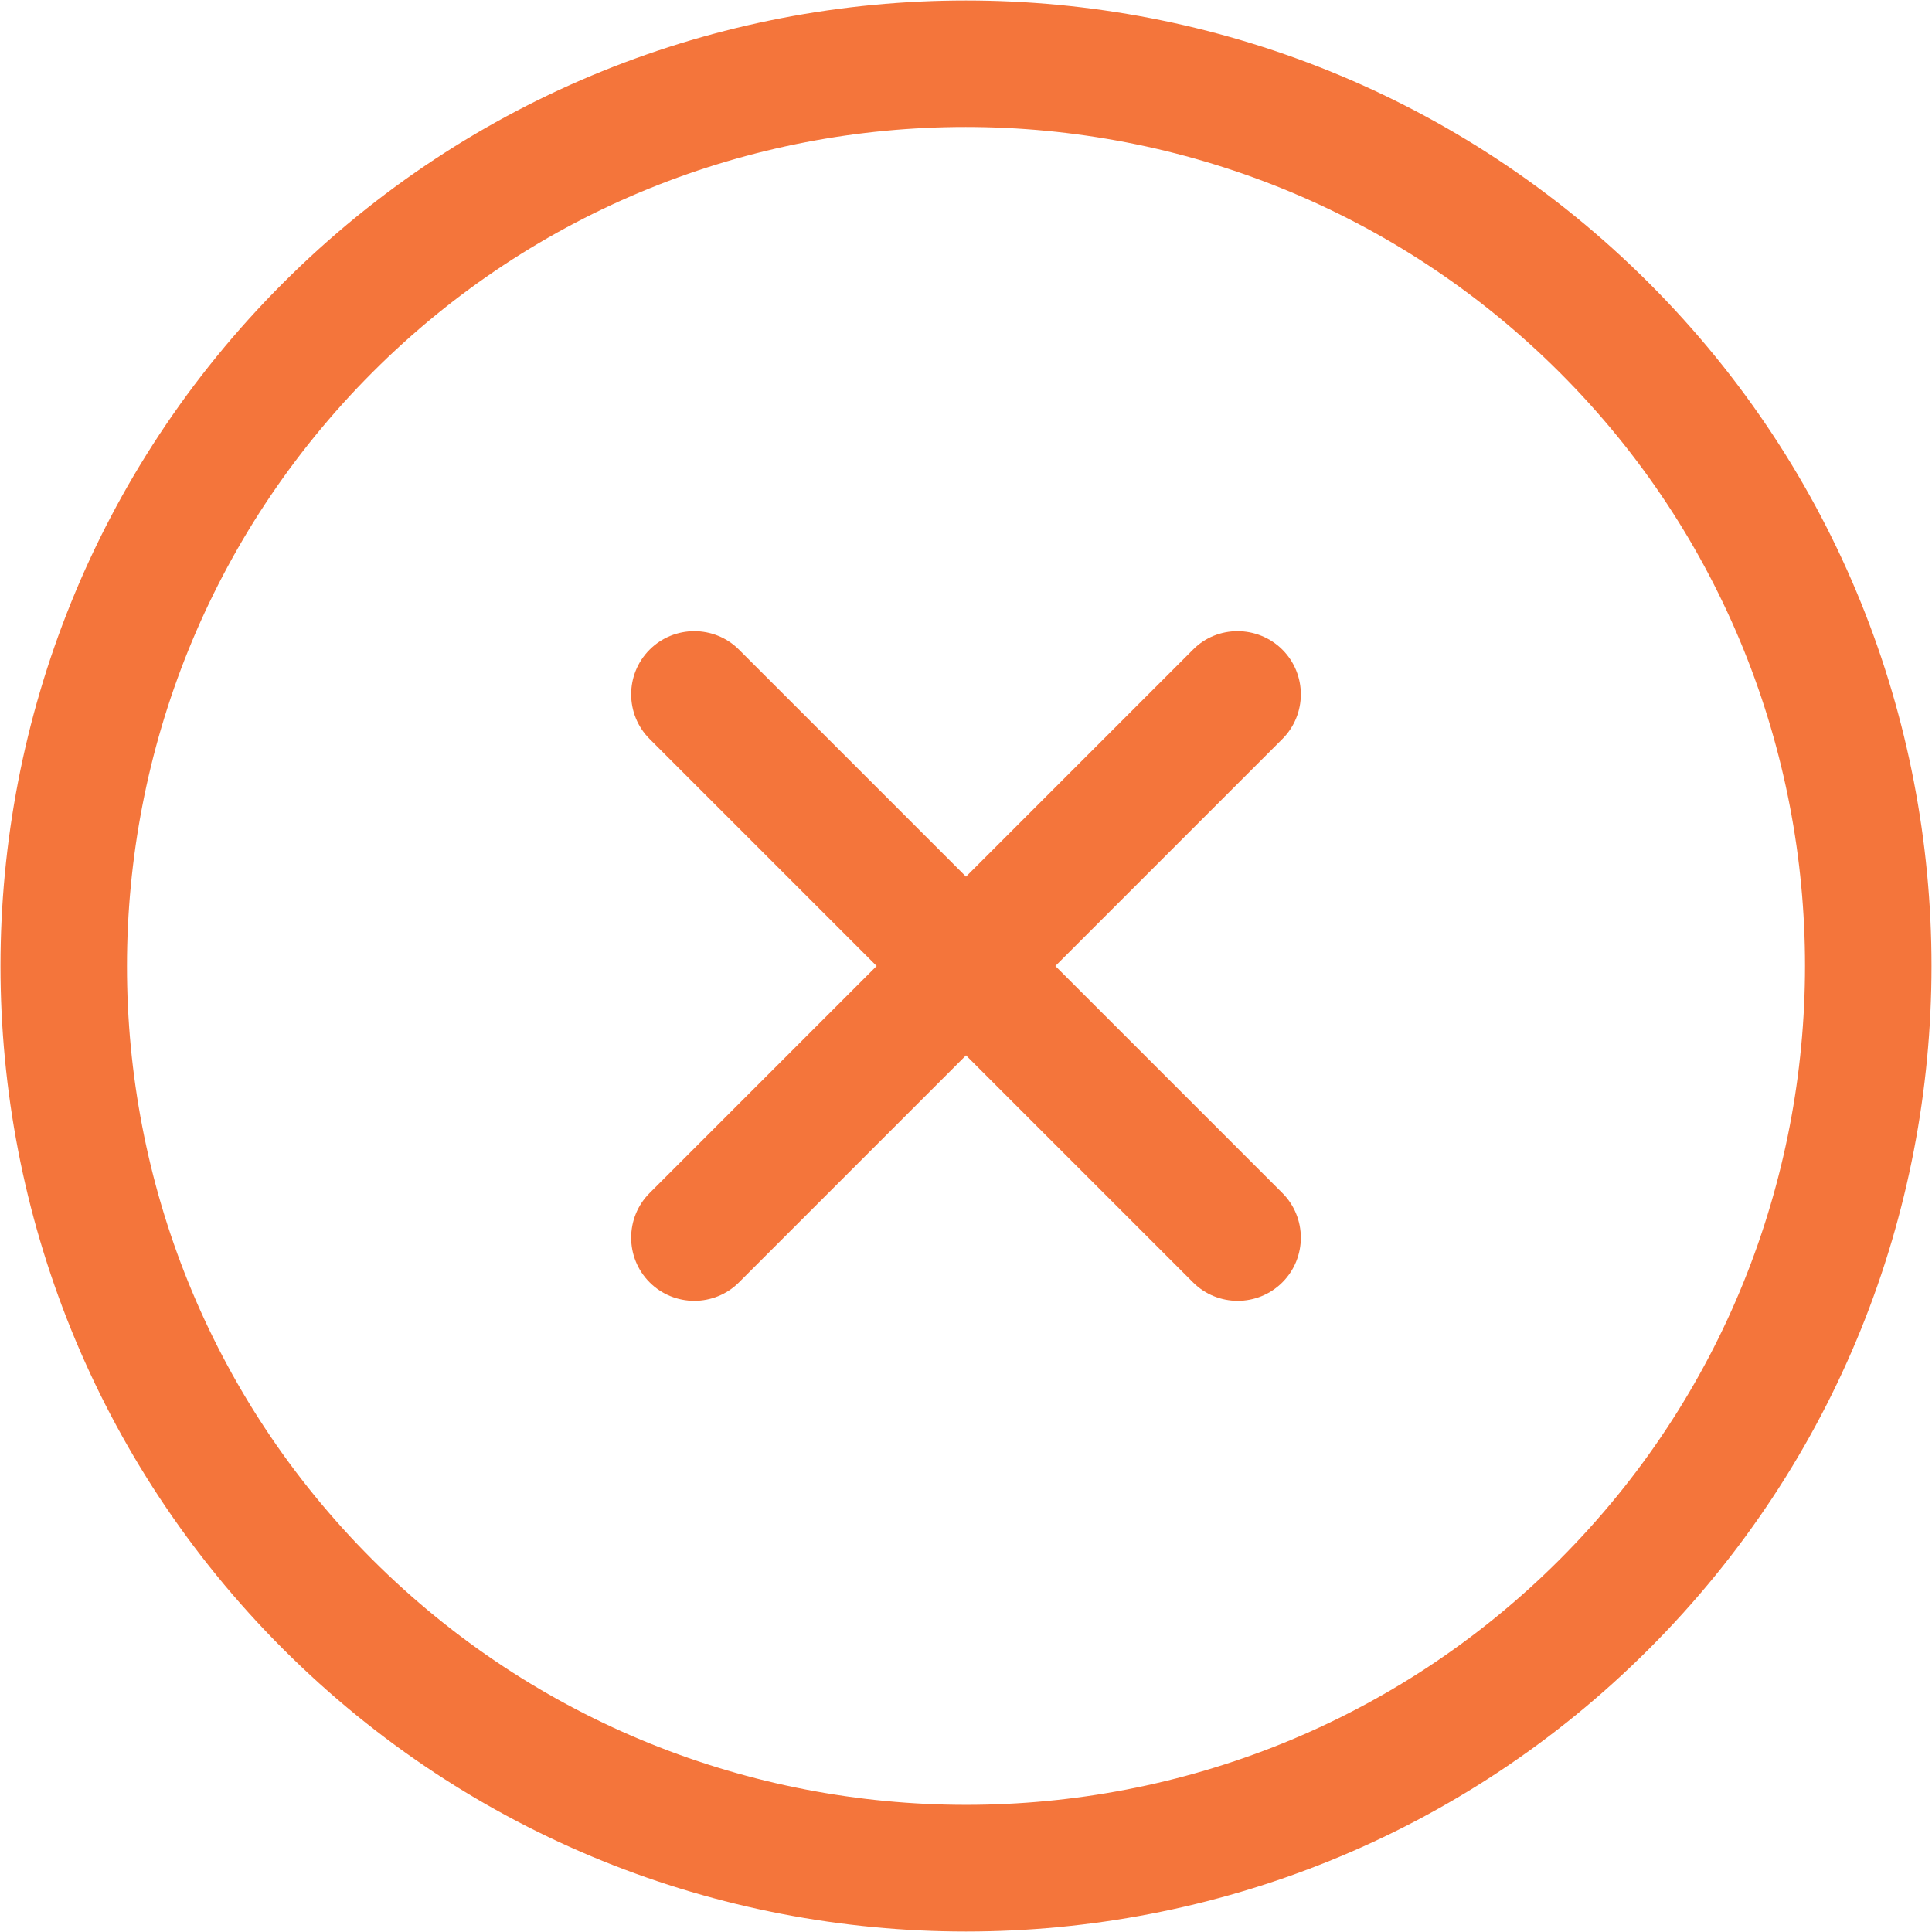 <?xml version="1.0" encoding="utf-8"?>
<!-- Generator: Adobe Illustrator 19.0.0, SVG Export Plug-In . SVG Version: 6.00 Build 0)  -->
<svg version="1.1" id="Capa_1" xmlns="http://www.w3.org/2000/svg" xmlns:xlink="http://www.w3.org/1999/xlink" x="0px" y="0px"
	 viewBox="-105 197 400 400" style="enable-background:new -105 197 400 400;" xml:space="preserve">
<style type="text/css">
	.st0{fill:#F4753B;}
</style>
<g>
	<g>
		<path class="st0" d="M-46.4,255.6c-78,78-78,204.8,0,282.8s204.8,78,282.8,0s78-204.8,0-282.8S31.6,177.6-46.4,255.6z
			 M217.9,519.9c-67.7,67.7-178,67.7-245.8,0s-67.7-178,0-245.8s178-67.7,245.8,0S285.6,452.2,217.9,519.9z"/>
		<path class="st0" d="M142,331.5l-47,47l-47-47c-5.1-5.1-13.4-5.1-18.5,0s-5.1,13.4,0,18.5l47,47l-47,47c-5.1,5.1-5.1,13.4,0,18.5
			c5.1,5.1,13.4,5.1,18.5,0l47-47l47,47c5.1,5.1,13.4,5.1,18.5,0c5.1-5.1,5.1-13.4,0-18.5l-47-47l47-47c5.1-5.1,5.1-13.4,0-18.5
			C155.4,326.4,147,326.4,142,331.5z"/>
	</g>
</g>
</svg>
